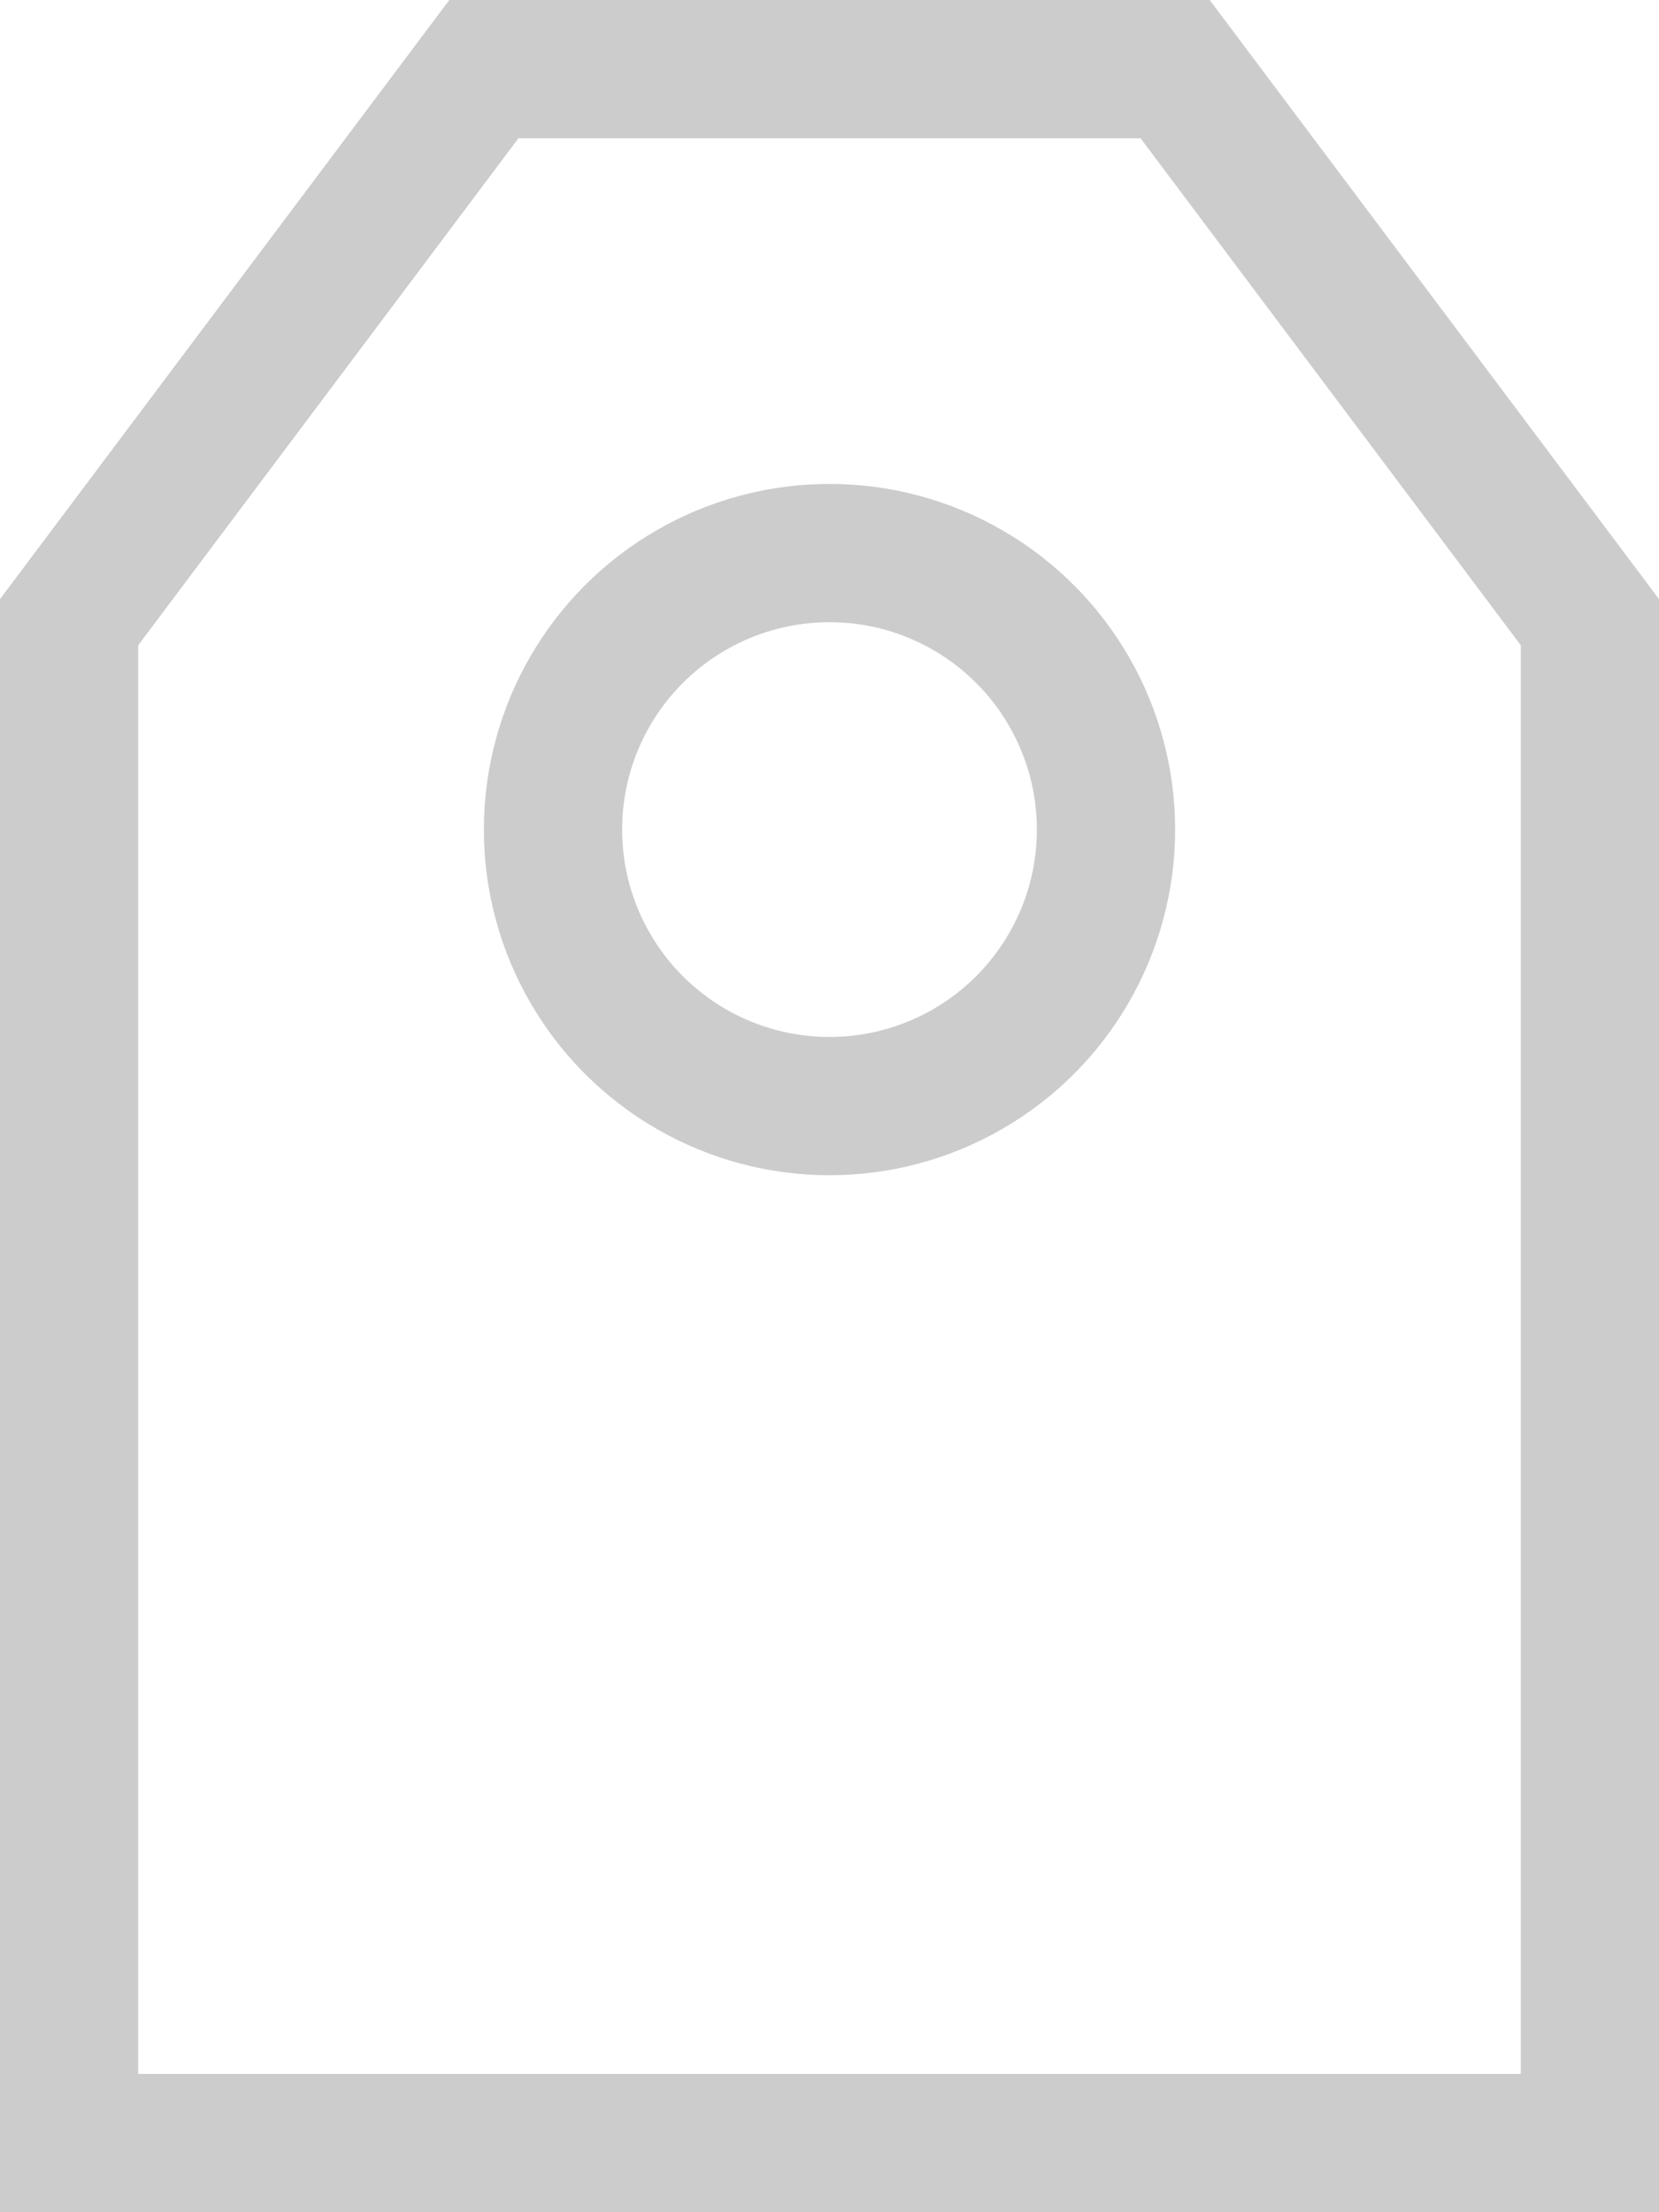 <svg width="12" height="16" viewBox="0 0 12 16" xmlns="http://www.w3.org/2000/svg"><title>pf-icon</title><g stroke="#CCC" fill="none" fill-rule="evenodd"><path d="M.5 4.5v11h11v-11l-3-4h-5l-3 4z"/><circle cx="6" cy="6" r="2"/></g></svg>